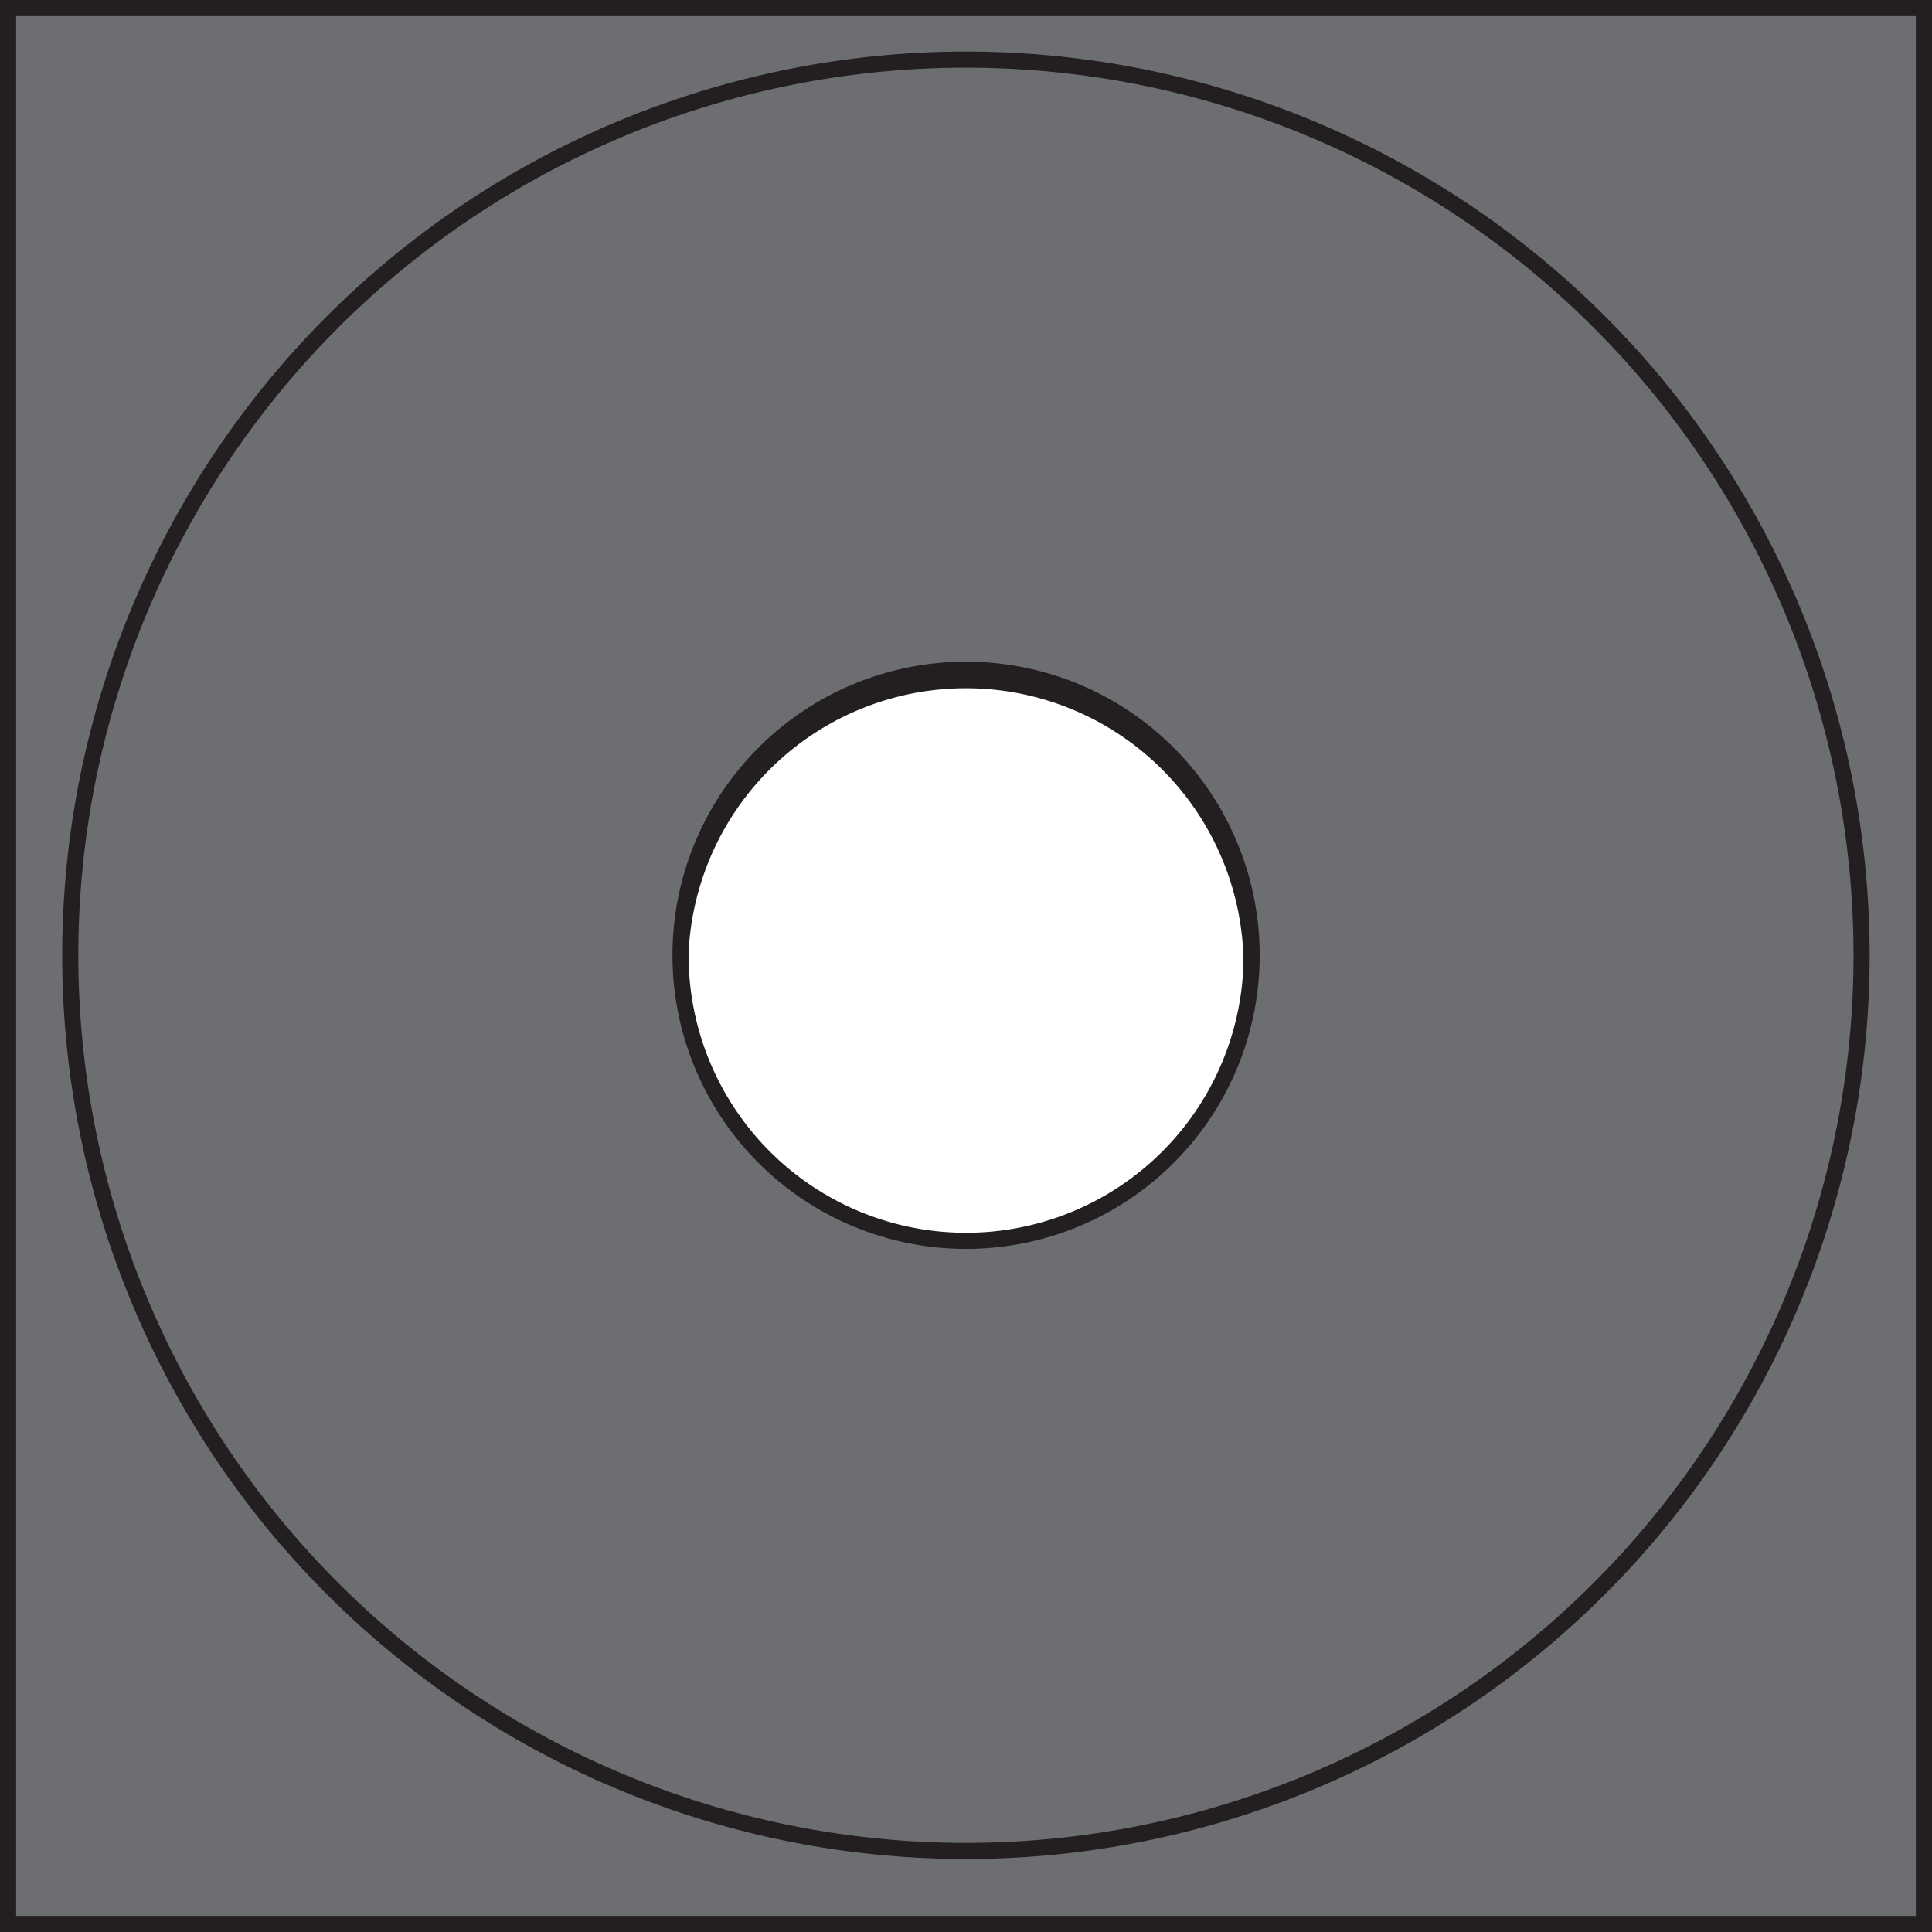 <svg id="Layer_1" data-name="Layer 1" xmlns="http://www.w3.org/2000/svg" viewBox="0 0 119.89 119.89"><defs><style>.cls-1{fill:#6d6e71;stroke:#231f20;stroke-miterlimit:10;}</style></defs><title>cdplate</title><path class="cls-1" d="M172.62,348.66V467.55H291.51V348.66Zm59.44,77.17a17.73,17.73,0,1,1,17.73-17.73A17.73,17.73,0,0,1,232.06,425.83Z" transform="translate(-172.12 -348.16)"/><path class="cls-1" d="M232.06,351.86a55.58,55.58,0,1,0,55.58,55.58A55.57,55.57,0,0,0,232.06,351.86Zm0,73.3a17.72,17.72,0,1,1,17.73-17.72A17.72,17.72,0,0,1,232.06,425.16Z" transform="translate(-172.12 -348.16)"/></svg>